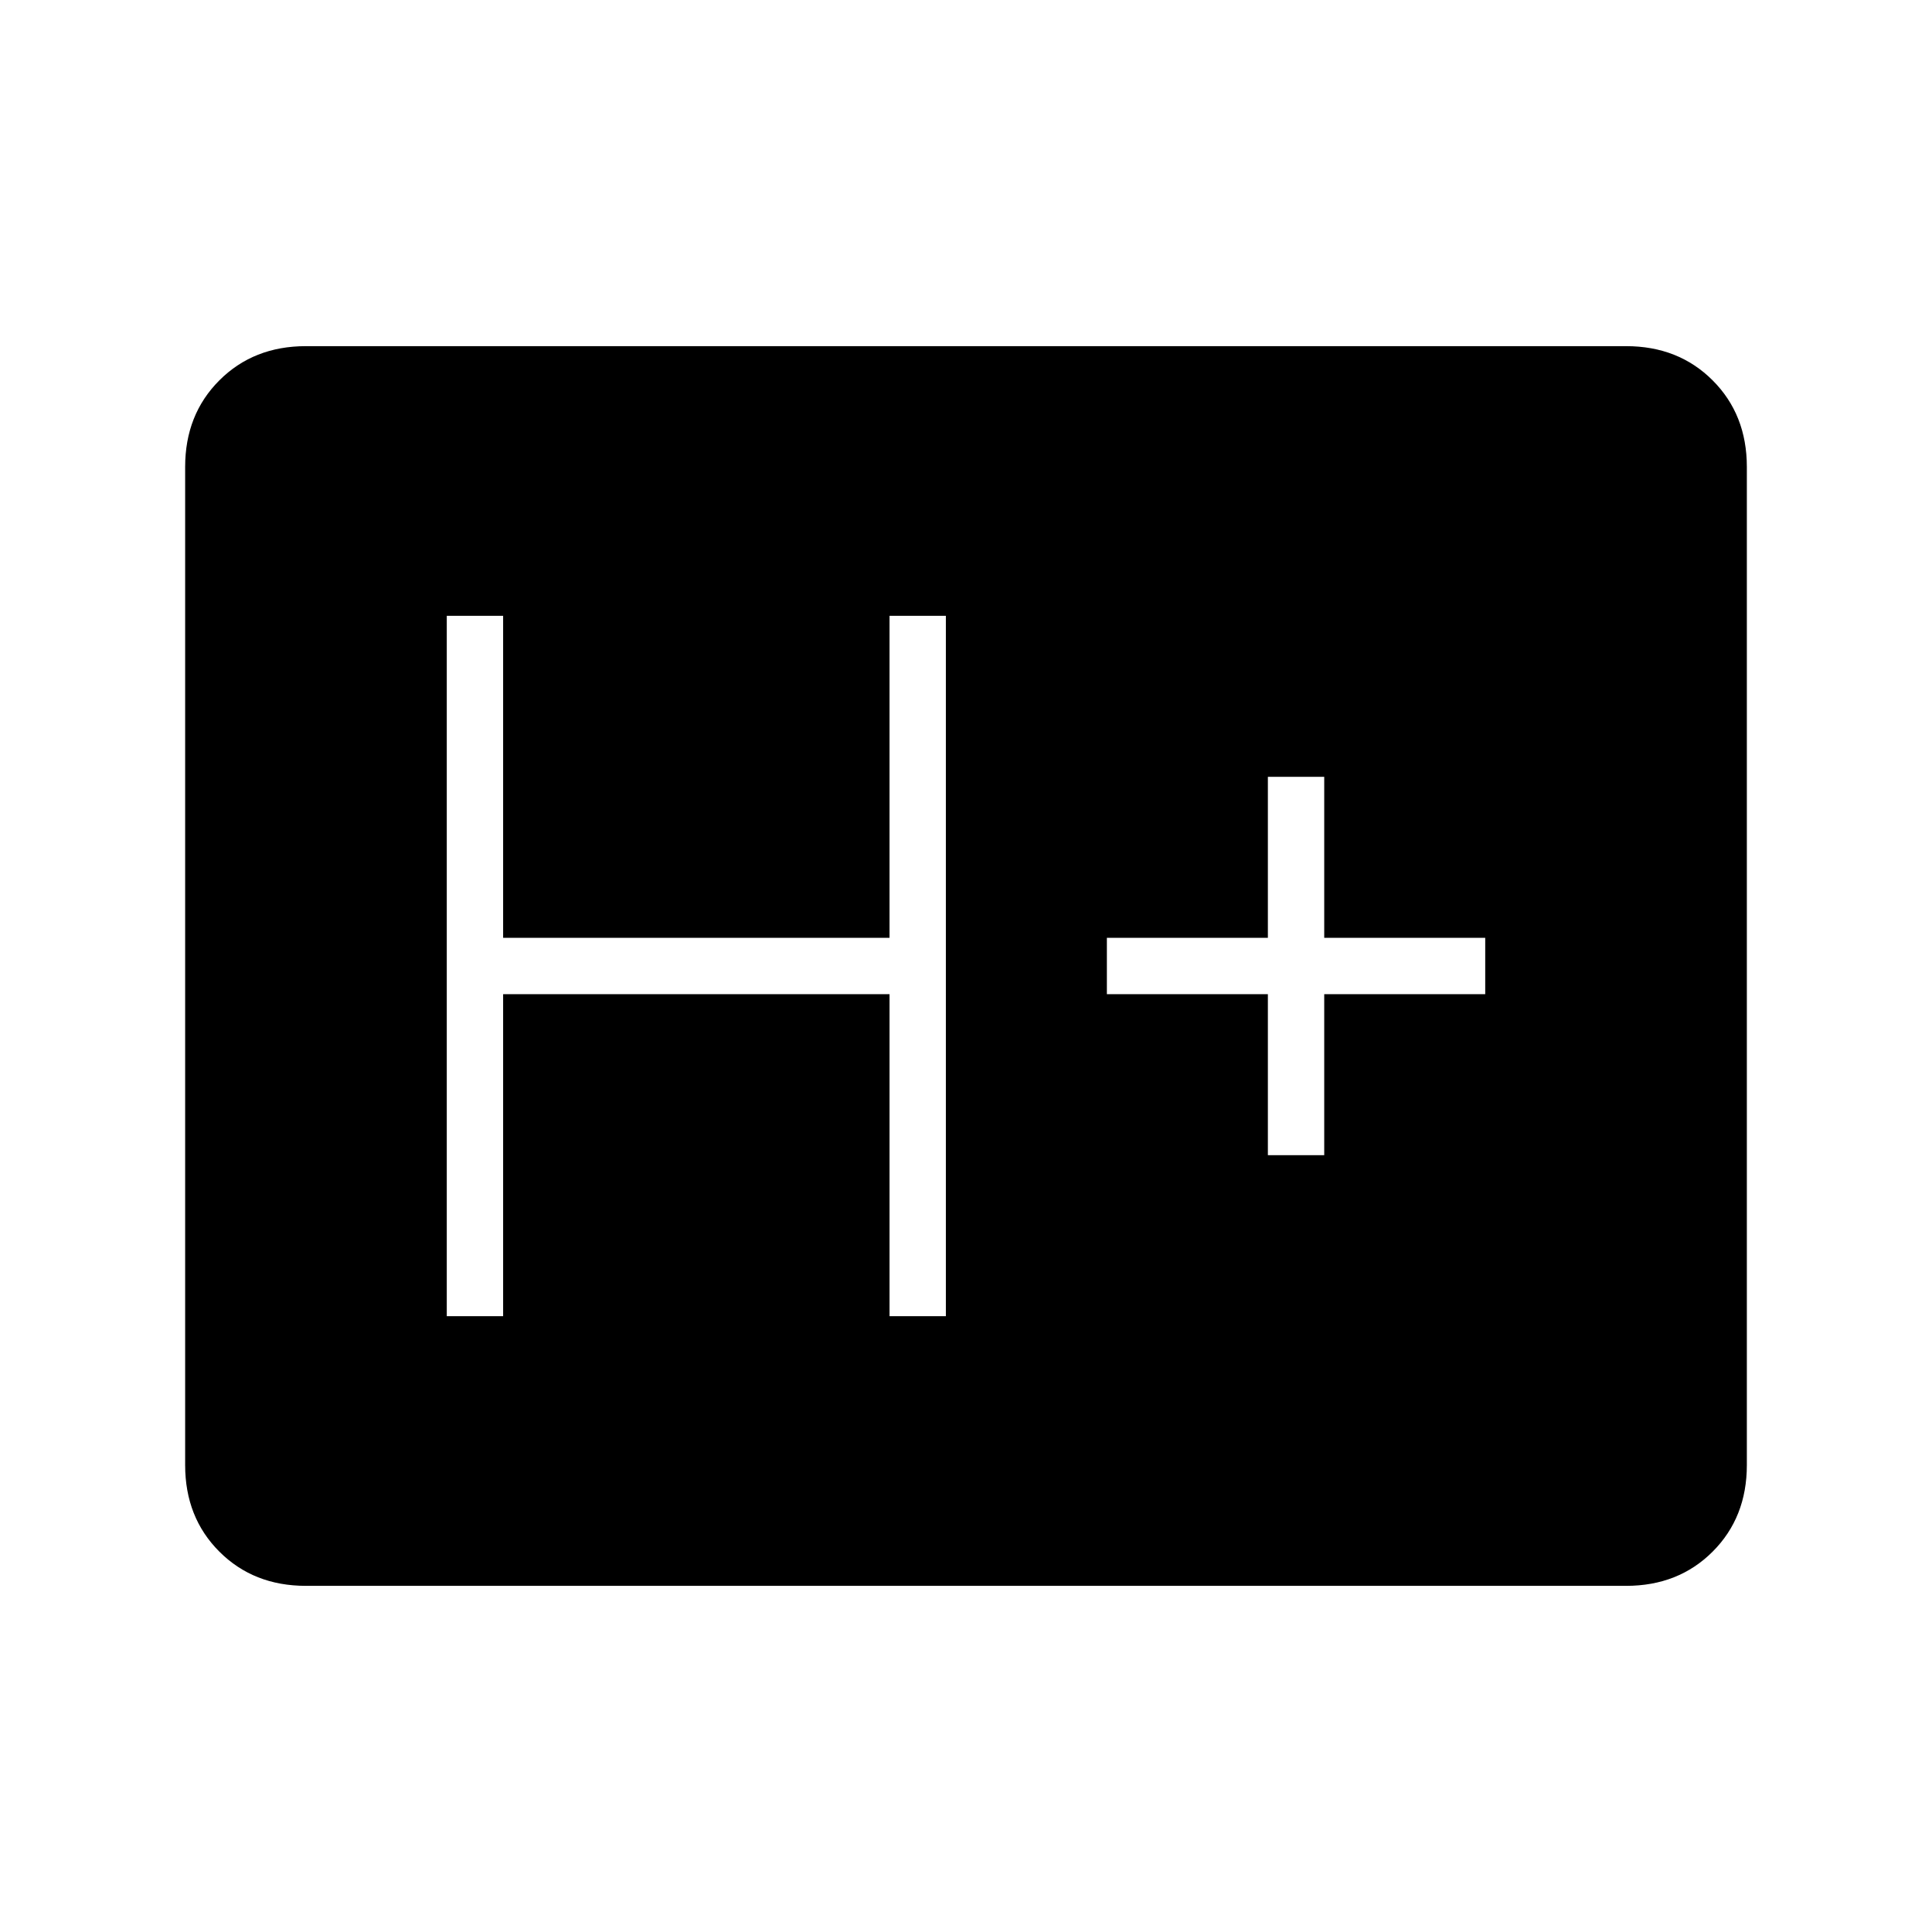 <svg xmlns="http://www.w3.org/2000/svg" height="24" viewBox="0 96 960 960" width="24"><path d="M152 884q-26 0-43-17t-17-43V328q0-26 17-43t43-17h656q26 0 43 17t17 43v496q0 26-17 43t-43 17H152Zm70-134h28V590h192v160h28V402h-28v160H250V402h-28v348Zm408-80h28v-80h80v-28h-80v-80h-28v80h-80v28h80v80Z"/></svg>